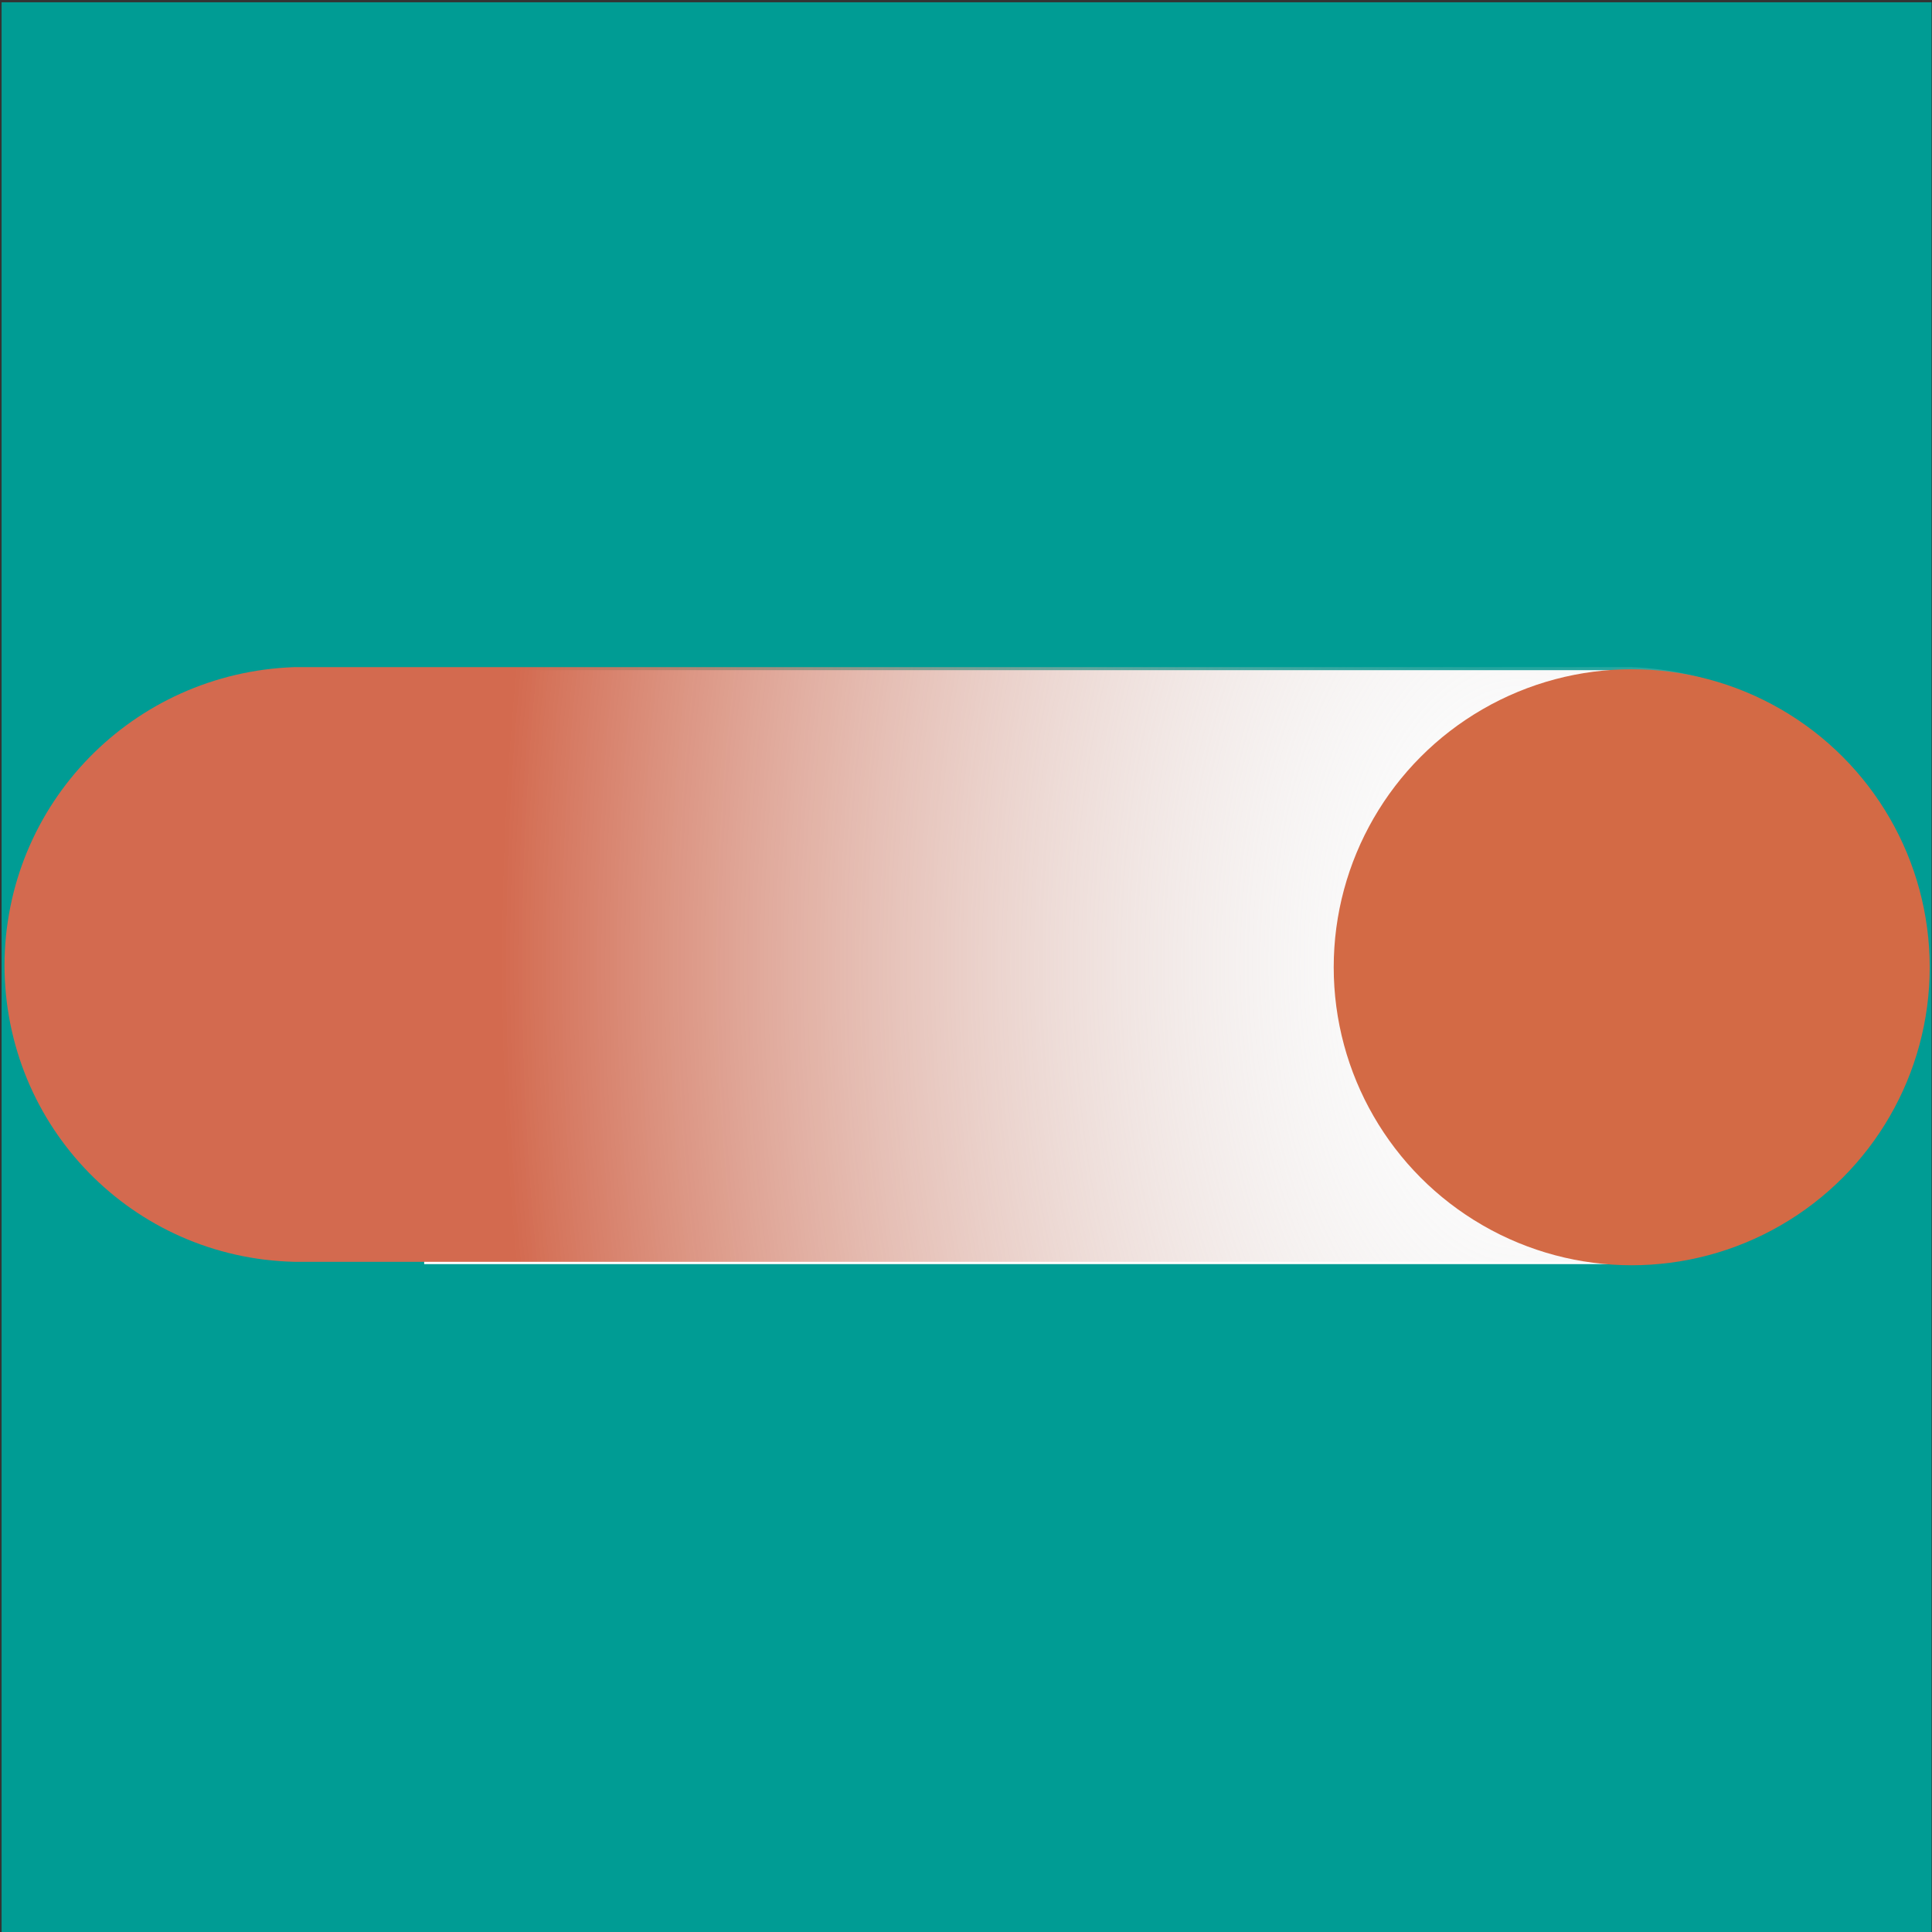 <?xml version="1.0" encoding="UTF-8" standalone="no"?>
<!-- Created with Inkscape (http://www.inkscape.org/) -->

<svg
   xmlns:dc="http://purl.org/dc/elements/1.1/"
   xmlns:cc="http://creativecommons.org/ns#"
   xmlns:rdf="http://www.w3.org/1999/02/22-rdf-syntax-ns#"
   xmlns:svg="http://www.w3.org/2000/svg"
   xmlns="http://www.w3.org/2000/svg"
   xmlns:xlink="http://www.w3.org/1999/xlink"
   xmlns:sodipodi="http://sodipodi.sourceforge.net/DTD/sodipodi-0.dtd"
   xmlns:inkscape="http://www.inkscape.org/namespaces/inkscape"
   width="32"
   height="32"
   viewBox="0 0 8.467 8.467"
   version="1.1"
   id="svg864"
   inkscape:version="0.92.3 (2405546, 2018-03-11)"
   sodipodi:docname="DDL_favicon_red.svg">
  <rect x="0" y="0" width="8.467" height="8.467" fill="#333333" stroke="none"/>
  <defs
     id="defs858">
    <clipPath
       id="SVGID_2_">
      <use
         xlink:href="#SVGID_1_"
         style="overflow:visible"
         id="use41"
         x="0"
         y="0"
         width="100%"
         height="100%" />
    </clipPath>
    <clipPath
       id="SVGID_2_-5">
      <use
         xlink:href="#SVGID_1_"
         style="overflow:visible"
         id="use41-5"
         x="0"
         y="0"
         width="100%"
         height="100%" />
    </clipPath>
    <path
       id="SVGID_1_"
       d="m 184.1,71.9 h -65.4 v 0 h -5.2 c -8.5,0.2 -15.3,7.2 -15.3,15.7 0,8.6 6.8,15.5 15.3,15.7 h 5.2 v 0 h 48.4 0.2 v 0 h 16.8 c 8.5,-0.2 15.3,-7.2 15.3,-15.7 0,-8.5 -6.8,-15.4 -15.3,-15.7 z"
       inkscape:connector-curvature="0" />
    <radialGradient
       inkscape:collect="always"
       xlink:href="#linearGradient858"
       id="radialGradient1031"
       cx="110.14"
       cy="87.643"
       fx="110.14"
       fy="87.643"
       r="50.6"
       gradientTransform="matrix(-1.065,0,0,-1.838,295.565,248.66)"
       gradientUnits="userSpaceOnUse" />
    <linearGradient
       inkscape:collect="always"
       id="linearGradient858">
      <stop
         style="stop-color:#ffffff;stop-opacity:0"
         offset="0"
         id="stop852" />
      <stop
         id="stop854"
         offset="0.136"
         style="stop-color:#dddddd;stop-opacity:0.129;" />
      <stop
         style="stop-color:#d36a4f;stop-opacity:1"
         offset="1"
         id="stop856" />
    </linearGradient>
    <clipPath
       id="SVGID_2_-51">
      <use
         xlink:href="#SVGID_1_"
         style="overflow:visible"
         id="use41-6"
         x="0"
         y="0"
         width="100%"
         height="100%" />
    </clipPath>
    <radialGradient
       inkscape:collect="always"
       xlink:href="#linearGradient858"
       id="radialGradient1066"
       gradientUnits="userSpaceOnUse"
       gradientTransform="matrix(-1.065,0,0,-1.838,295.565,248.66)"
       cx="110.14"
       cy="87.643"
       fx="110.14"
       fy="87.643"
       r="50.6" />
  </defs>
  <sodipodi:namedview
     id="base"
     pagecolor="#009c94"
     bordercolor="#666666"
     borderopacity="1.0"
     inkscape:pageopacity="0"
     inkscape:pageshadow="2"
     inkscape:zoom="8"
     inkscape:cx="17.397637"
     inkscape:cy="1.4497692"
     inkscape:document-units="mm"
     inkscape:current-layer="layer1"
     showgrid="false"
     units="px"
     inkscape:snap-nodes="false"
     inkscape:snap-bbox="false"
     inkscape:snap-grids="false"
     inkscape:snap-to-guides="false"
     inkscape:snap-others="false"
     inkscape:window-width="2400"
     inkscape:window-height="1271"
     inkscape:window-x="2391"
     inkscape:window-y="-9"
     inkscape:window-maximized="1"
     inkscape:pagecheckerboard="true" />
  <g
     inkscape:label="Ebene 1"
     inkscape:groupmode="layer"
     id="layer1"
     transform="translate(0,-288.533)">
    <rect
       style="opacity:1;fill:#009c94;fill-opacity:1;fill-rule:nonzero;stroke:none;stroke-width:13.229;stroke-linecap:round;stroke-miterlimit:4;stroke-dasharray:none;stroke-opacity:0.125"
       id="rect1839"
       width="8.458"
       height="8.458"
       x="0.007"
       y="288.543" />
    <rect
       style="opacity:1;fill:#ffffff;fill-opacity:1;fill-rule:nonzero;stroke:none;stroke-width:13.229;stroke-linecap:round;stroke-miterlimit:4;stroke-dasharray:none;stroke-opacity:0.125"
       id="rect1837"
       width="5.335"
       height="2.603"
       x="1.859"
       y="291.47" />
    <g
       id="g1835"
       transform="translate(0.029,-2.75)">
      <g
         style="fill:url(#radialGradient1031);fill-opacity:1;fill-rule:nonzero;stroke-width:3.182"
         transform="matrix(0.083,0,0,0.083,-8.16,288.239)"
         id="g65-0"
         clip-path="url(#SVGID_2_-51)"
         class="st0">
        <radialGradient
           gradientUnits="userSpaceOnUse"
           gradientTransform="rotate(180,790.534,-1350.677)"
           fy="-2789.076"
           fx="1394.792"
           r="43.818"
           cy="-2789.019"
           cx="1422.941"
           id="radialGradient962">
          <stop
             id="stop946"
             style="stop-color:#FFFFFF;fill-opacity:1.0;fill:url(#radialGradient1031)"
             offset="0.341" />
          <stop
             id="stop948"
             style="stop-color:#CFCFCF;fill-opacity:1.0;fill:url(#radialGradient1031)"
             offset="0.424" />
          <stop
             id="stop950"
             style="stop-color:#919191;fill-opacity:1.0;fill:url(#radialGradient1031)"
             offset="0.542" />
          <stop
             id="stop952"
             style="stop-color:#5D5D5D;fill-opacity:1.0;fill:url(#radialGradient1031)"
             offset="0.655" />
          <stop
             id="stop954"
             style="stop-color:#353535;fill-opacity:1.0;fill:url(#radialGradient1031)"
             offset="0.761" />
          <stop
             id="stop956"
             style="stop-color:#181818;fill-opacity:1.0;fill:url(#radialGradient1031)"
             offset="0.857" />
          <stop
             id="stop958"
             style="stop-color:#060606;fill-opacity:1.0;fill:url(#radialGradient1031)"
             offset="0.94" />
          <stop
             id="stop960"
             style="stop-color:#000000;fill-opacity:1.0;fill:url(#radialGradient1031)"
             offset="1" />
        </radialGradient>
        <path
           inkscape:connector-curvature="0"
           style="fill:url(#radialGradient1066);fill-opacity:1;fill-rule:nonzero;stroke-width:3.182"
           id="path61-6"
           d="m 98.2,87.7 c 0,8.6 6.8,15.5 15.3,15.7 v 0 H 218 V 71.9 H 113.5 v 0 C 105,72.2 98.2,79.1 98.2,87.7 Z"
           class="st1" />
      </g>
      <circle
         style="fill:#d36a45;fill-opacity:1;stroke-width:0.265"
         id="circle69-1-9"
         r="1.306"
         cy="295.522"
         cx="7.122" />
    </g>
  </g>
</svg>
